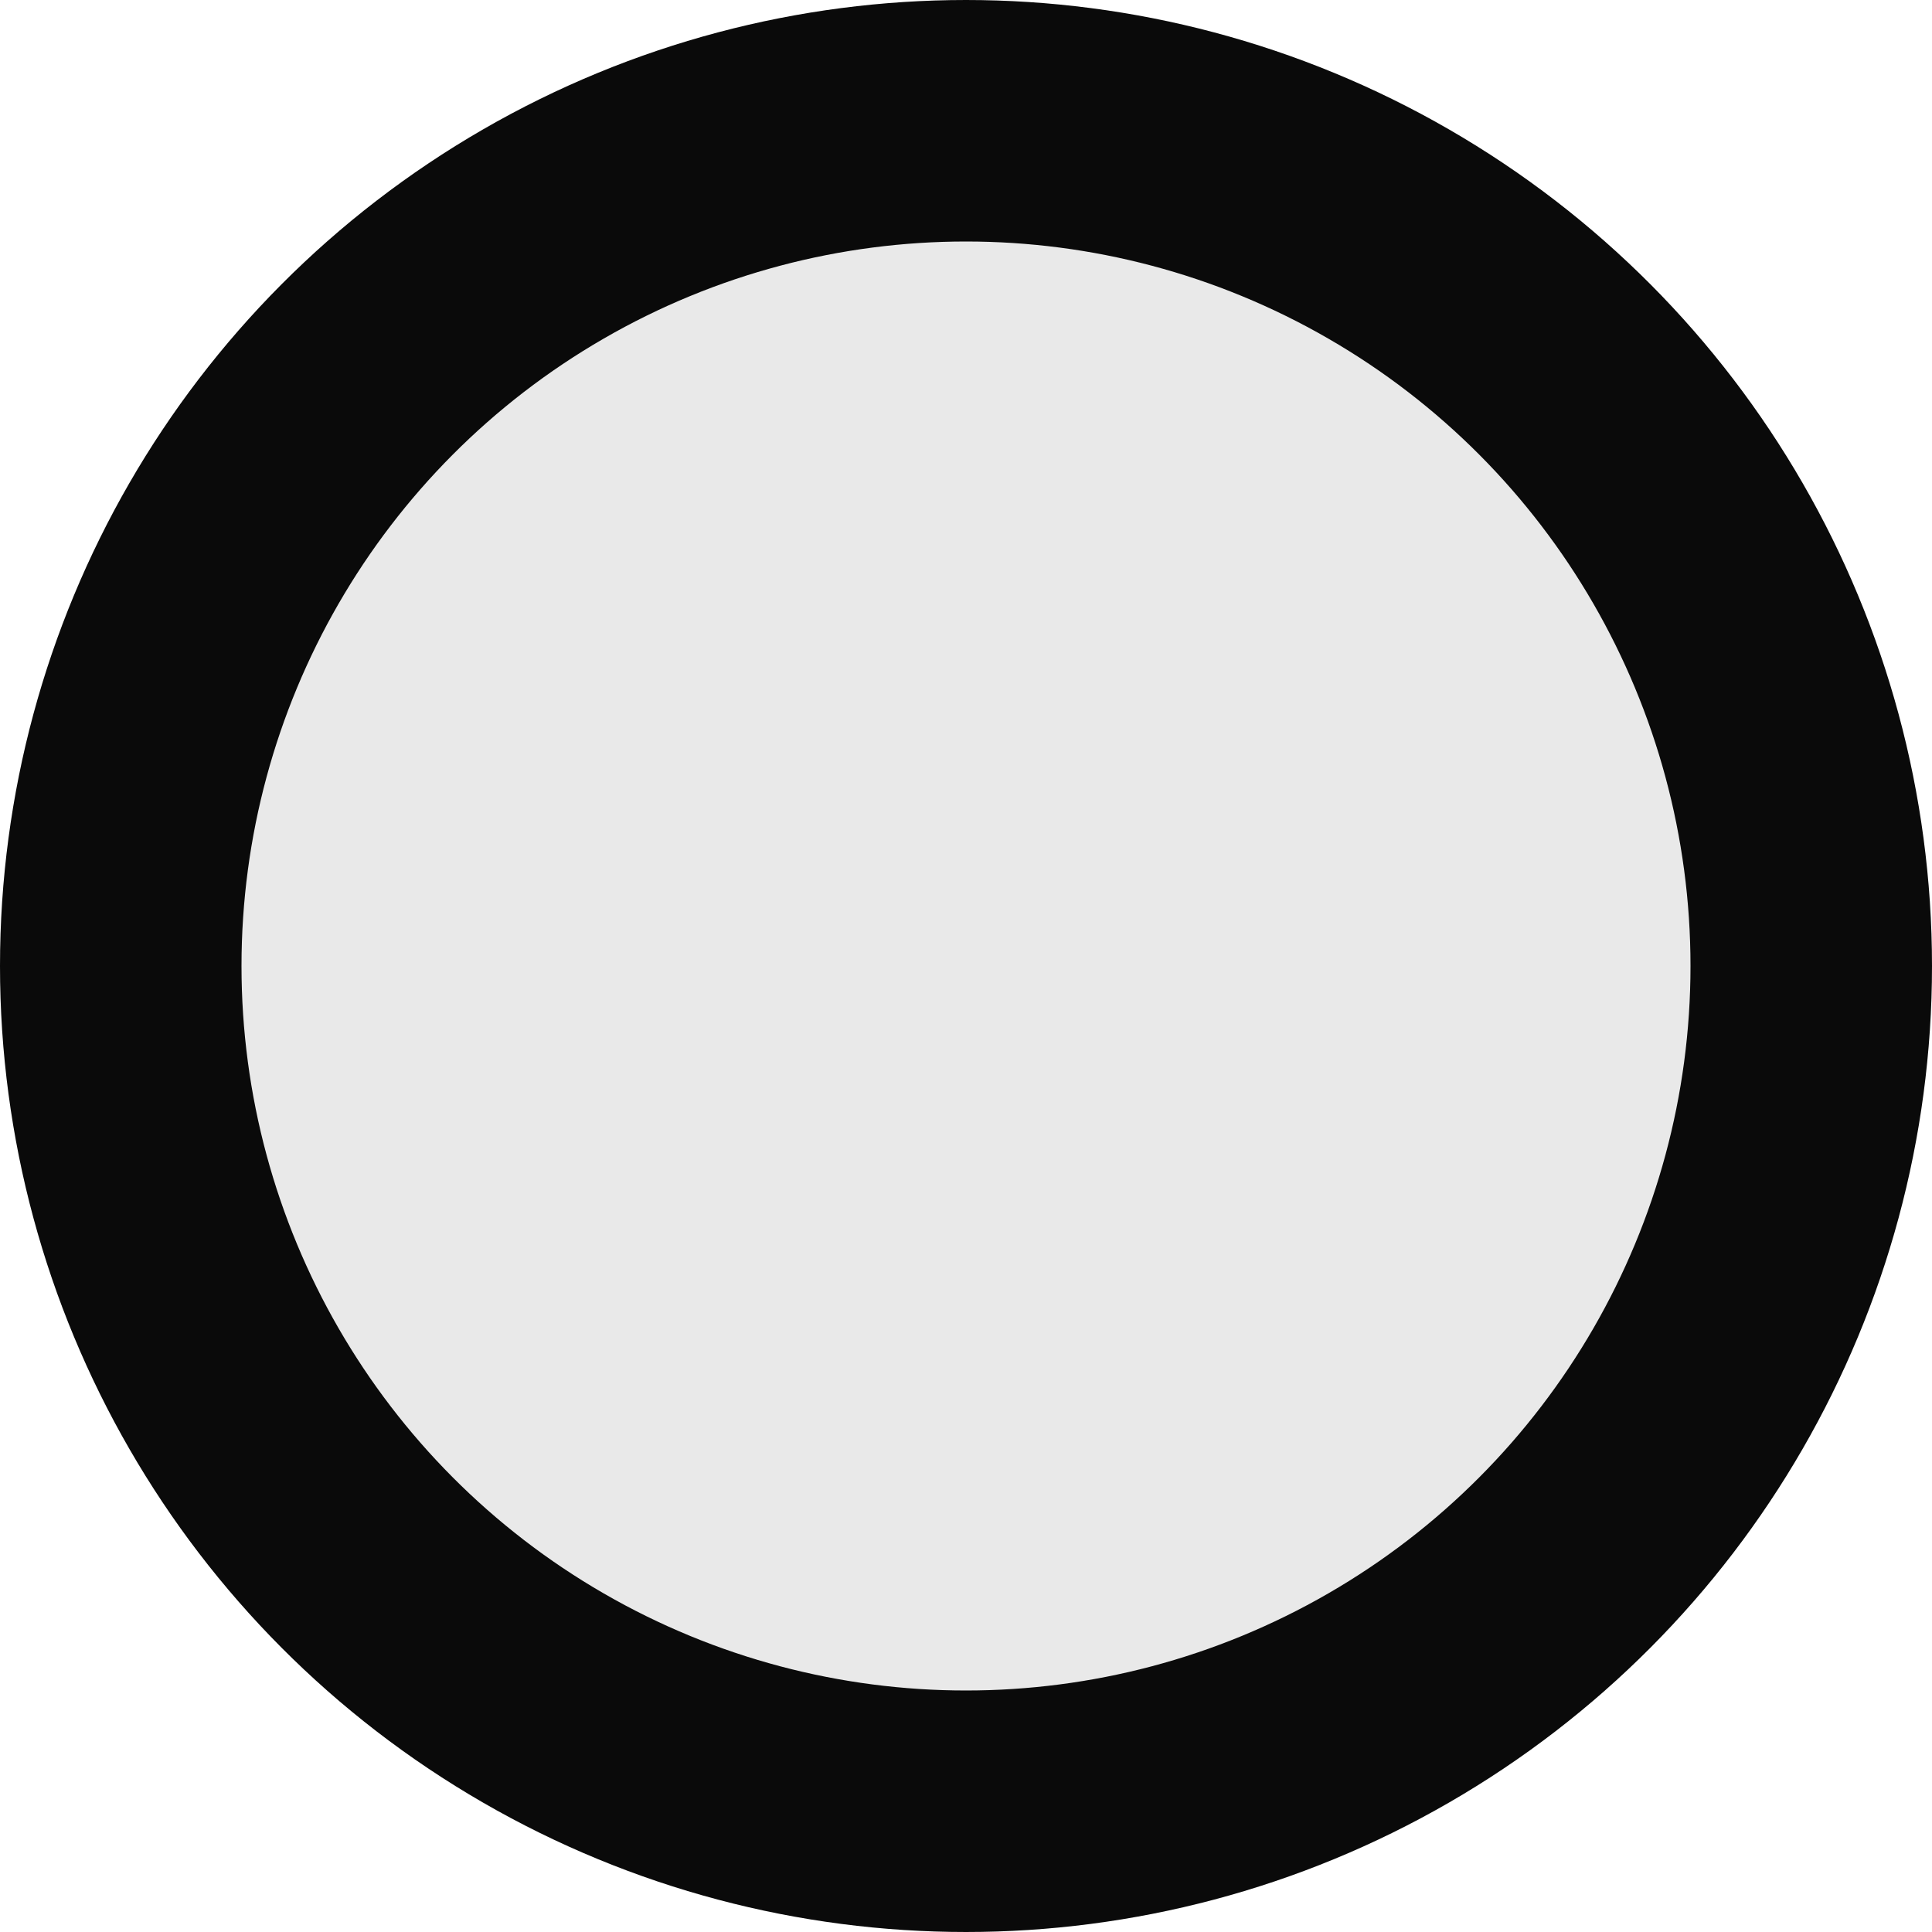 <?xml version="1.0" encoding="UTF-8" standalone="no"?>
<svg
  xmlns:svg="http://www.w3.org/2000/svg"
  xmlns="http://www.w3.org/2000/svg"
  width="256"
  height="256"
  viewBox="0 0 256 256"
  version="1.1"
>
  <circle
    style="fill:#e9e9e9;fill-opacity:1;stroke:#0a0a0a;stroke-width:32;stroke-opacity:1"
    cx="128"
    cy="128"
    r="112"
  />
</svg>

